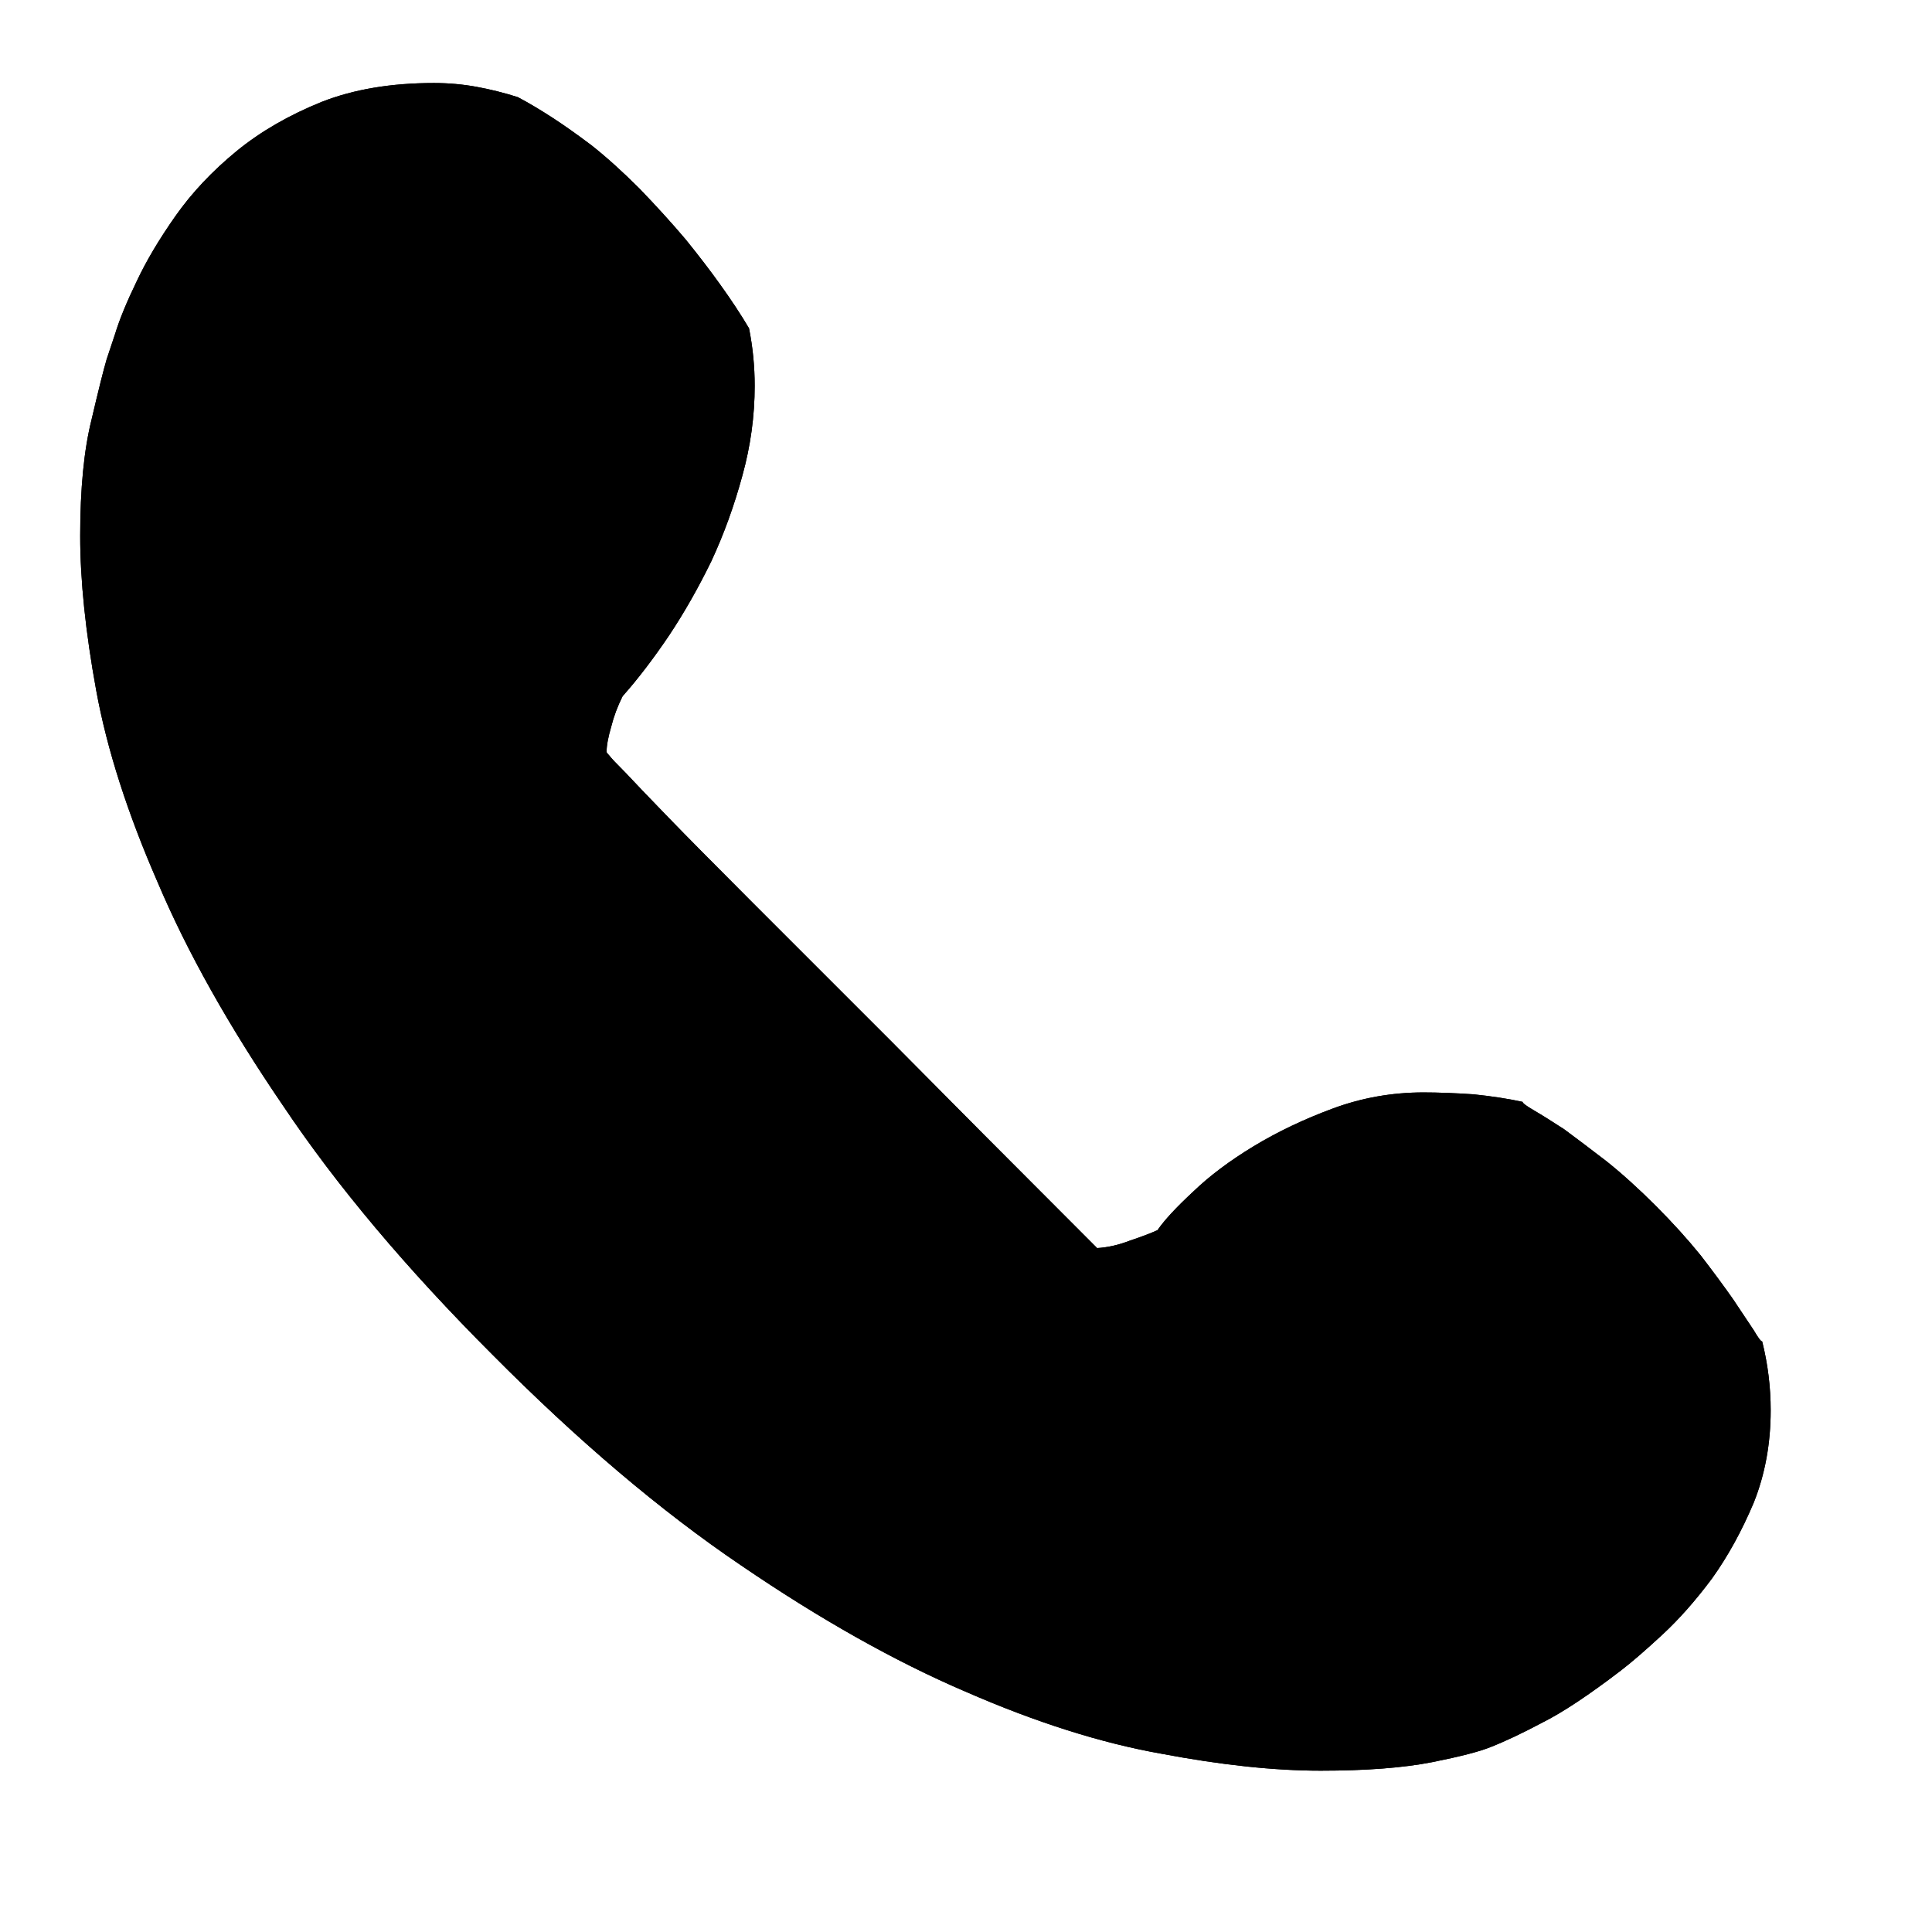 <?xml version="1.0" standalone="no"?>
<svg xmlns="http://www.w3.org/2000/svg" viewBox="0,0,2048,2048">
  <path class='OfficeIconColors_HighContrast' d='M 1868 1422 q 9 36 9 73 q 0 53 -18 98 q -19 45 -44 80 q -26 35 -53 60 q -27 25 -44 38 q -51 39 -83 55 q -32 17 -55 26 q -17 7 -62 16 q -46 9 -118 9 q -74 0 -169 -18 q -96 -17 -208 -66 q -112 -48 -238 -134 q -127 -86 -263 -223 q -137 -137 -222 -264 q -86 -126 -133 -237 q -48 -110 -65 -203 q -17 -93 -17 -164 q 0 -75 12 -123 q 11 -47 16 -64 q 1 -3 9 -27 q 7 -23 23 -56 q 15 -32 41 -69 q 26 -37 65 -69 q 38 -31 90 -52 q 51 -20 119 -20 q 23 0 45 4 q 22 4 44 11 q 17 9 37 22 q 17 11 41 29 q 24 19 51 46 q 27 28 49 54 q 21 26 36 47 q 18 25 31 47 q 6 30 6 61 q 0 48 -13 95 q -13 48 -33 91 q -21 43 -45 79 q -25 37 -49 64 q -8 16 -12 32 q -5 17 -5 27 q 0 1 3 4 q 2 3 17 18 q 14 15 45 47 q 31 32 89 90 q 58 58 147 147 q 89 90 219 220 q 17 -1 35 -8 q 18 -6 29 -11 q 11 -16 38 -41 q 26 -25 64 -48 q 38 -23 84 -40 q 46 -17 96 -17 q 23 0 53 2 q 29 3 52 8 q 0 2 12 9 q 12 7 32 20 q 19 14 45 34 q 25 20 52 47 q 27 27 48 53 q 20 26 34 46 q 14 21 22 33 q 7 12 9 12 m -201 281 q 10 -8 31 -27 q 21 -19 42 -46 q 21 -27 37 -62 q 15 -35 15 -75 q 0 -11 -3 -24 q -3 -13 -12 -31 q -10 -18 -29 -43 q -20 -24 -53 -57 q -35 -35 -65 -57 q -31 -22 -45 -31 q -8 -2 -14 -2 q -7 0 -15 0 q -48 0 -95 17 q -47 17 -85 39 q -39 23 -66 44 q -27 21 -35 28 q -20 8 -49 20 q -30 12 -62 12 h -36 l -557 -556 q -9 -22 -11 -34 q -2 -11 -2 -20 q 0 -27 9 -53 q 8 -26 16 -43 l 13 -21 q 18 -20 39 -50 q 20 -29 38 -65 q 17 -35 29 -75 q 12 -40 12 -80 q 0 -8 0 -16 q -1 -8 -2 -16 q -11 -17 -35 -50 q -24 -33 -59 -68 q -36 -36 -63 -55 q -28 -18 -37 -23 q -35 -9 -58 -9 q -40 0 -75 12 q -36 12 -64 30 q -29 18 -49 39 q -20 21 -29 39 q -35 69 -54 136 q -19 67 -19 140 q 0 63 16 148 q 16 85 61 187 q 45 103 126 221 q 80 119 209 249 q 129 129 247 210 q 118 82 222 128 q 104 46 192 62 q 88 17 157 17 q 69 0 111 -10 q 41 -10 55 -15 q 1 -1 7 -3 q 5 -2 17 -9 q 11 -6 30 -19 q 19 -12 47 -33 z'/>
  <path class='OfficeIconColors_m20' d='M 1400 1835 q -71 0 -163 -17 q -92 -17 -200 -65 q -108 -47 -230 -131 q -122 -83 -255 -216 q -134 -133 -216 -256 q -83 -123 -129 -230 q -47 -107 -63 -197 q -16 -89 -16 -156 q 0 -72 10 -116 q 10 -44 15 -56 q 2 -10 10 -33 q 8 -23 23 -53 q 15 -29 39 -61 q 23 -31 57 -57 q 33 -26 77 -43 q 44 -17 101 -17 q 34 0 77 13 q -1 0 32 20 q 32 20 79 67 q 39 39 61 67 q 22 28 33 48 q 10 20 13 35 q 2 15 2 30 q 0 42 -11 83 q -11 42 -29 81 q -19 39 -42 73 q -23 35 -47 62 l -4 4 l -2 6 q -2 3 -5 11 q -4 9 -7 20 q -4 11 -6 23 q -3 12 -3 24 q 0 12 3 21 l 3 9 l 539 538 l 18 -1 q 27 -2 52 -10 q 25 -8 30 -13 l 9 -6 q 10 -9 39 -31 q 28 -21 69 -44 q 41 -22 92 -39 q 51 -17 105 -17 q 12 0 25 2 q 13 2 32 11 q 18 10 44 31 q 26 21 64 59 q 45 45 70 81 q 25 37 33 49 q 7 31 7 57 q 0 45 -16 84 q -17 40 -40 71 q -24 32 -48 54 q -24 23 -39 34 q -28 21 -48 34 q -21 14 -34 22 q -14 8 -22 11 q -8 3 -12 4 q -16 5 -60 15 q -45 11 -116 11 z'/>
  <path class='OfficeIconColors_m22' d='M 1868 1422 q 9 36 9 73 q 0 53 -18 98 q -19 45 -44 80 q -26 35 -53 60 q -27 25 -44 38 q -51 39 -83 55 q -32 17 -55 26 q -17 7 -62 16 q -46 9 -118 9 q -74 0 -169 -18 q -96 -17 -208 -66 q -112 -48 -238 -134 q -127 -86 -263 -223 q -137 -137 -222 -264 q -86 -126 -133 -237 q -48 -110 -65 -203 q -17 -93 -17 -164 q 0 -75 12 -123 q 11 -47 16 -64 q 1 -3 9 -27 q 7 -23 23 -56 q 15 -32 41 -69 q 26 -37 65 -69 q 38 -31 90 -52 q 51 -20 119 -20 q 23 0 45 4 q 22 4 44 11 q 17 9 37 22 q 17 11 41 29 q 24 19 51 46 q 27 28 49 54 q 21 26 36 47 q 18 25 31 47 q 6 30 6 61 q 0 48 -13 95 q -13 48 -33 91 q -21 43 -45 79 q -25 37 -49 64 q -8 16 -12 32 q -5 17 -5 27 q 0 1 3 4 q 2 3 17 18 q 14 15 45 47 q 31 32 89 90 q 58 58 147 147 q 89 90 219 220 q 17 -1 35 -8 q 18 -6 29 -11 q 11 -16 38 -41 q 26 -25 64 -48 q 38 -23 84 -40 q 46 -17 96 -17 q 23 0 53 2 q 29 3 52 8 q 0 2 12 9 q 12 7 32 20 q 19 14 45 34 q 25 20 52 47 q 27 27 48 53 q 20 26 34 46 q 14 21 22 33 q 7 12 9 12 m -201 281 q 10 -8 31 -27 q 21 -19 42 -46 q 21 -27 37 -62 q 15 -35 15 -75 q 0 -11 -3 -24 q -3 -13 -12 -31 q -10 -18 -29 -43 q -20 -24 -53 -57 q -35 -35 -65 -57 q -31 -22 -45 -31 q -8 -2 -14 -2 q -7 0 -15 0 q -48 0 -95 17 q -47 17 -85 39 q -39 23 -66 44 q -27 21 -35 28 q -20 8 -49 20 q -30 12 -62 12 h -36 l -557 -556 q -9 -22 -11 -34 q -2 -11 -2 -20 q 0 -27 9 -53 q 8 -26 16 -43 l 13 -21 q 18 -20 39 -50 q 20 -29 38 -65 q 17 -35 29 -75 q 12 -40 12 -80 q 0 -8 0 -16 q -1 -8 -2 -16 q -11 -17 -35 -50 q -24 -33 -59 -68 q -36 -36 -63 -55 q -28 -18 -37 -23 q -35 -9 -58 -9 q -40 0 -75 12 q -36 12 -64 30 q -29 18 -49 39 q -20 21 -29 39 q -35 69 -54 136 q -19 67 -19 140 q 0 63 16 148 q 16 85 61 187 q 45 103 126 221 q 80 119 209 249 q 129 129 247 210 q 118 82 222 128 q 104 46 192 62 q 88 17 157 17 q 69 0 111 -10 q 41 -10 55 -15 q 1 -1 7 -3 q 5 -2 17 -9 q 11 -6 30 -19 q 19 -12 47 -33 z'/>
</svg>